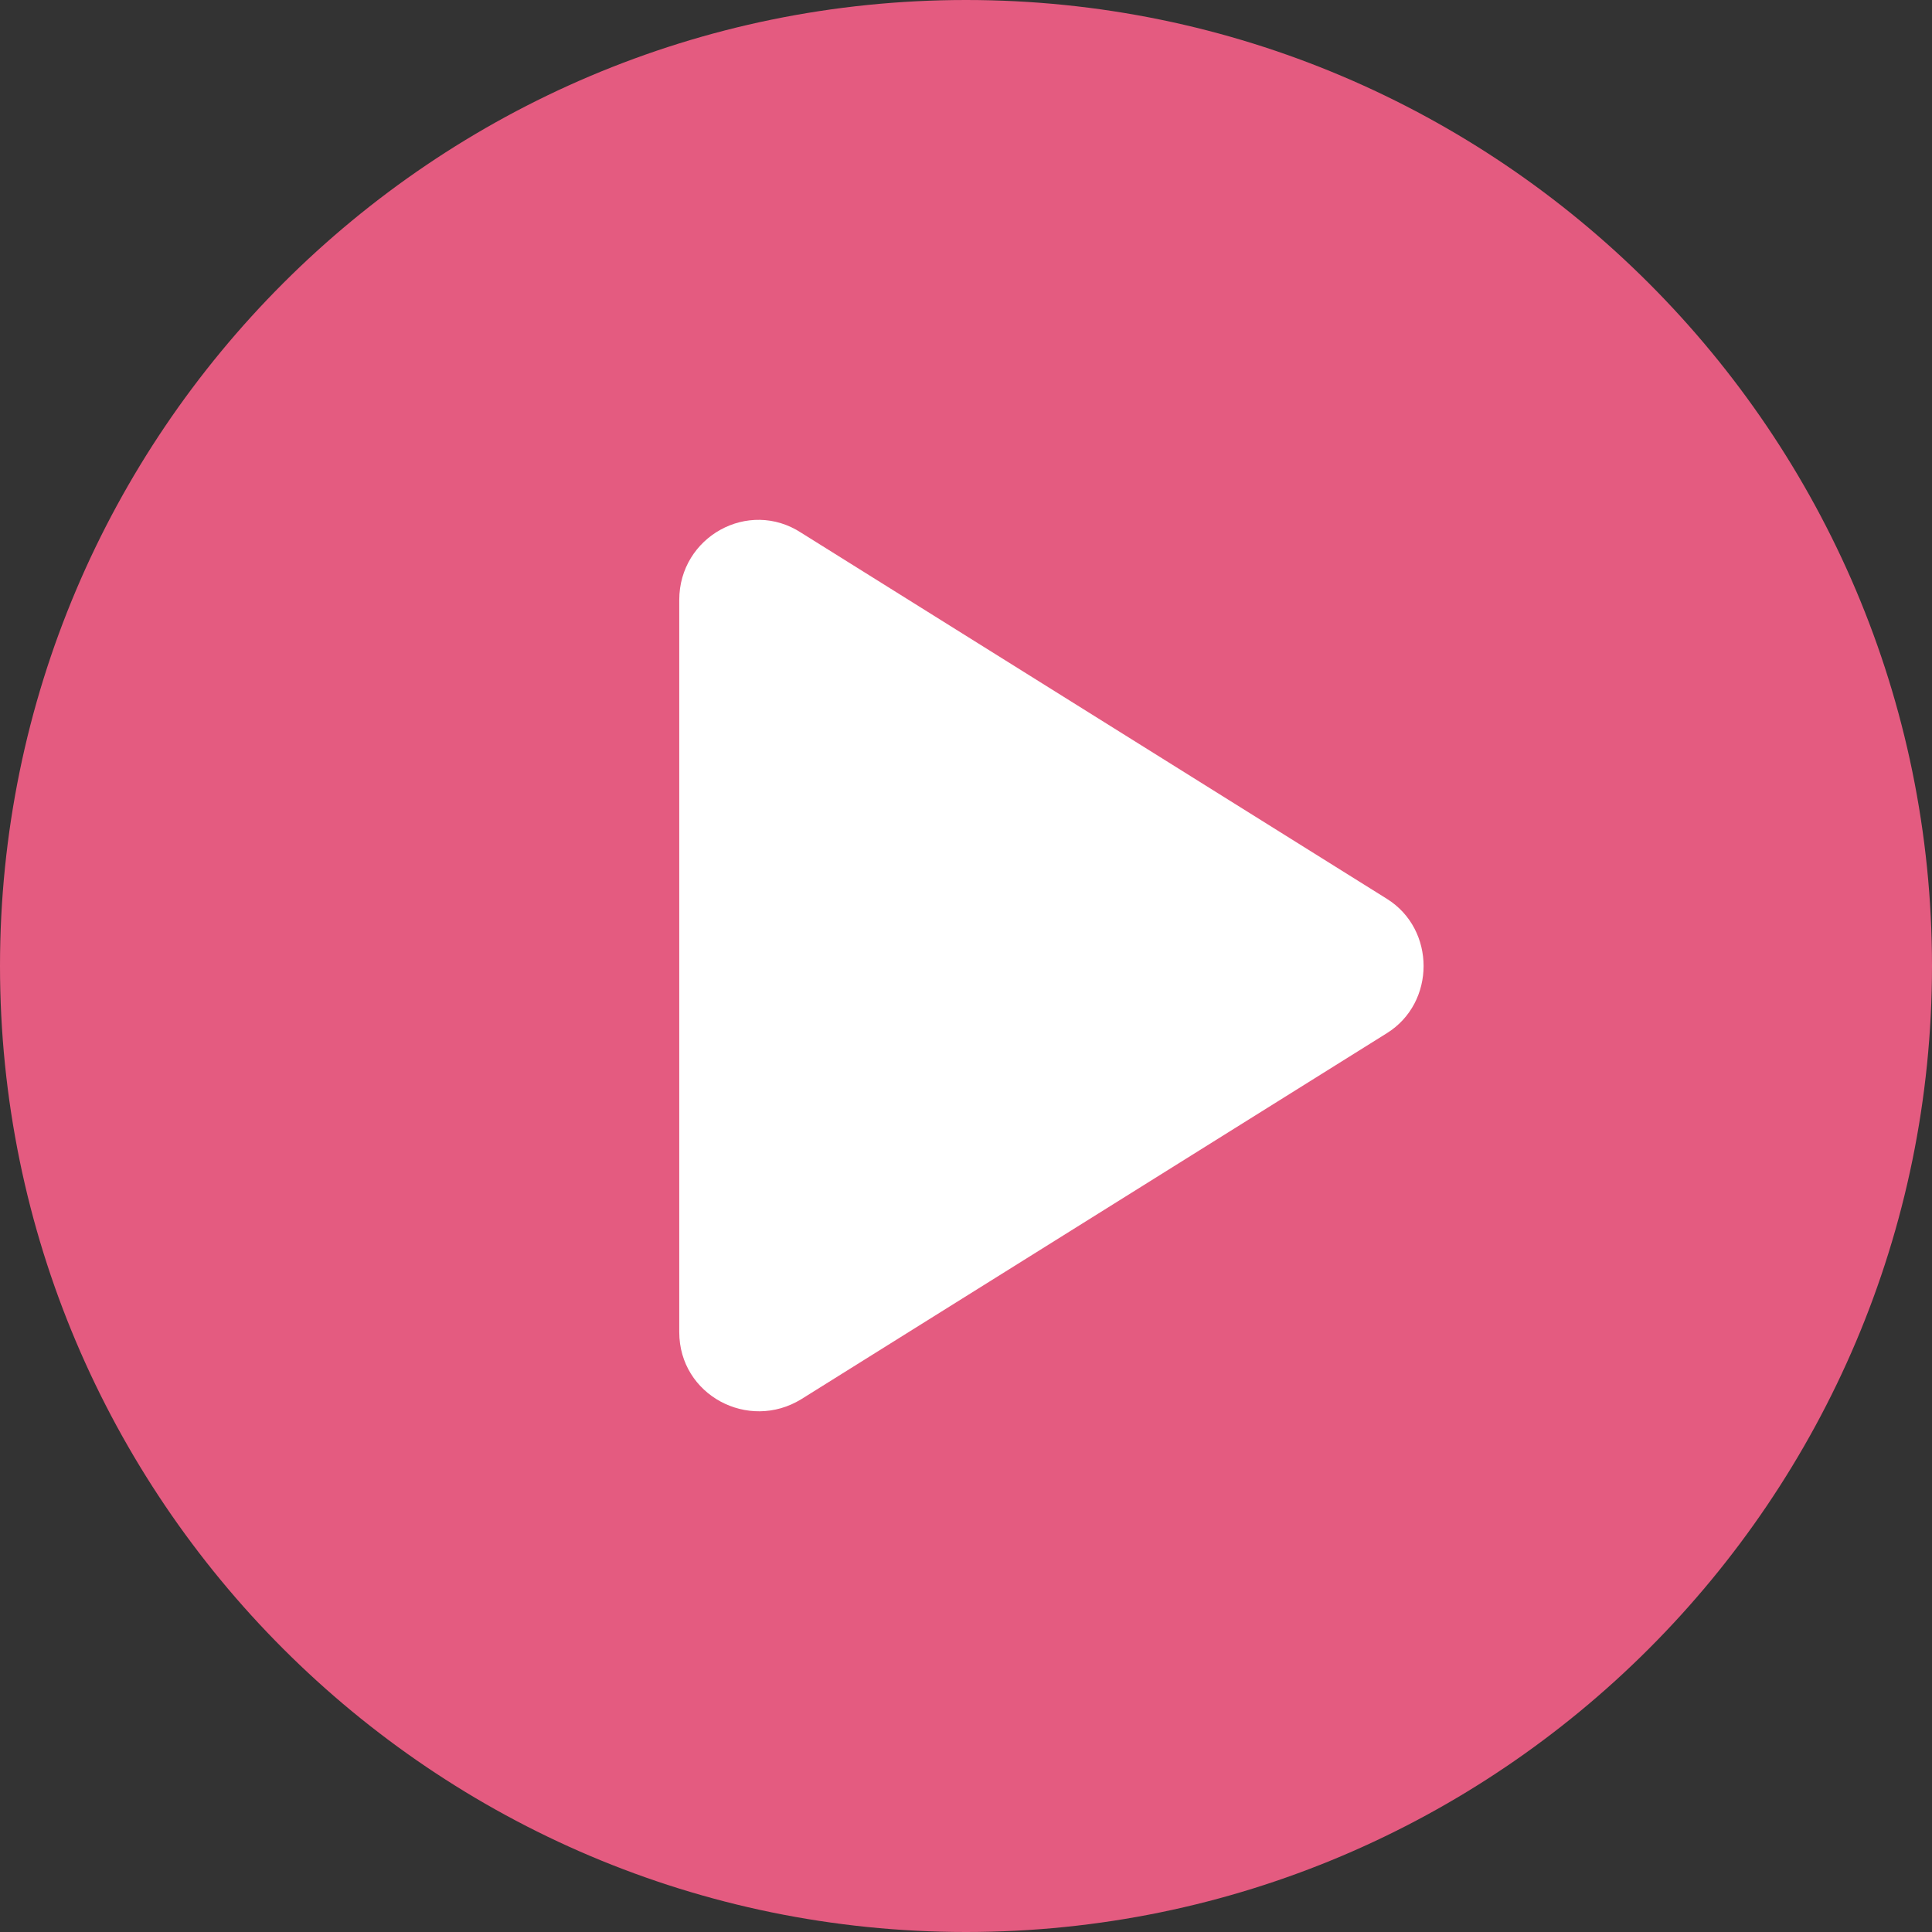 <?xml version="1.0" encoding="UTF-8"?>
<svg width="55px" height="55px" viewBox="0 0 55 55" version="1.1" xmlns="http://www.w3.org/2000/svg" xmlns:xlink="http://www.w3.org/1999/xlink">
    <rect x="0" y="0" width="55" height="55" fill="#333333" stroke="none"/>
    <!-- Generator: Sketch 46.2 (44496) - http://www.bohemiancoding.com/sketch -->
    <title>Group 57@3x</title>
    <desc>Created with Sketch.</desc>
    <defs></defs>
    <g id="HOME-SCRREN-V3" stroke="none" stroke-width="1" fill="none" fill-rule="evenodd">
        <g id="HOME-SCREEN-3.3" transform="translate(-748, -6180)">
            <g id="Group-74" transform="translate(728, 6160)">
                <g id="Group-73" transform="translate(20, 20)">
                    <g id="Group-57">
                        <path d="M27.5,0 L27.5,0 C12.332,0 0,12.332 0,27.5 L0,27.5 C0,42.668 12.332,55 27.5,55 L27.5,55 C42.668,55 55,42.668 55,27.5 L55,27.5 C55,12.332 42.668,0 27.5,0 Z" id="Shape" fill="#E45B80" fill-rule="nonzero"></path>
                        <path d="M39.484,29.411 L22.811,39.832 C21.305,40.758 19.337,39.716 19.337,37.921 L19.337,17.079 C19.337,15.284 21.305,14.184 22.811,15.168 L39.484,25.589 C40.874,26.458 40.874,28.542 39.484,29.411 Z" id="Path" fill="#FFFFFF"></path>
                    </g>
                </g>
            </g>
        </g>
    </g>
</svg>